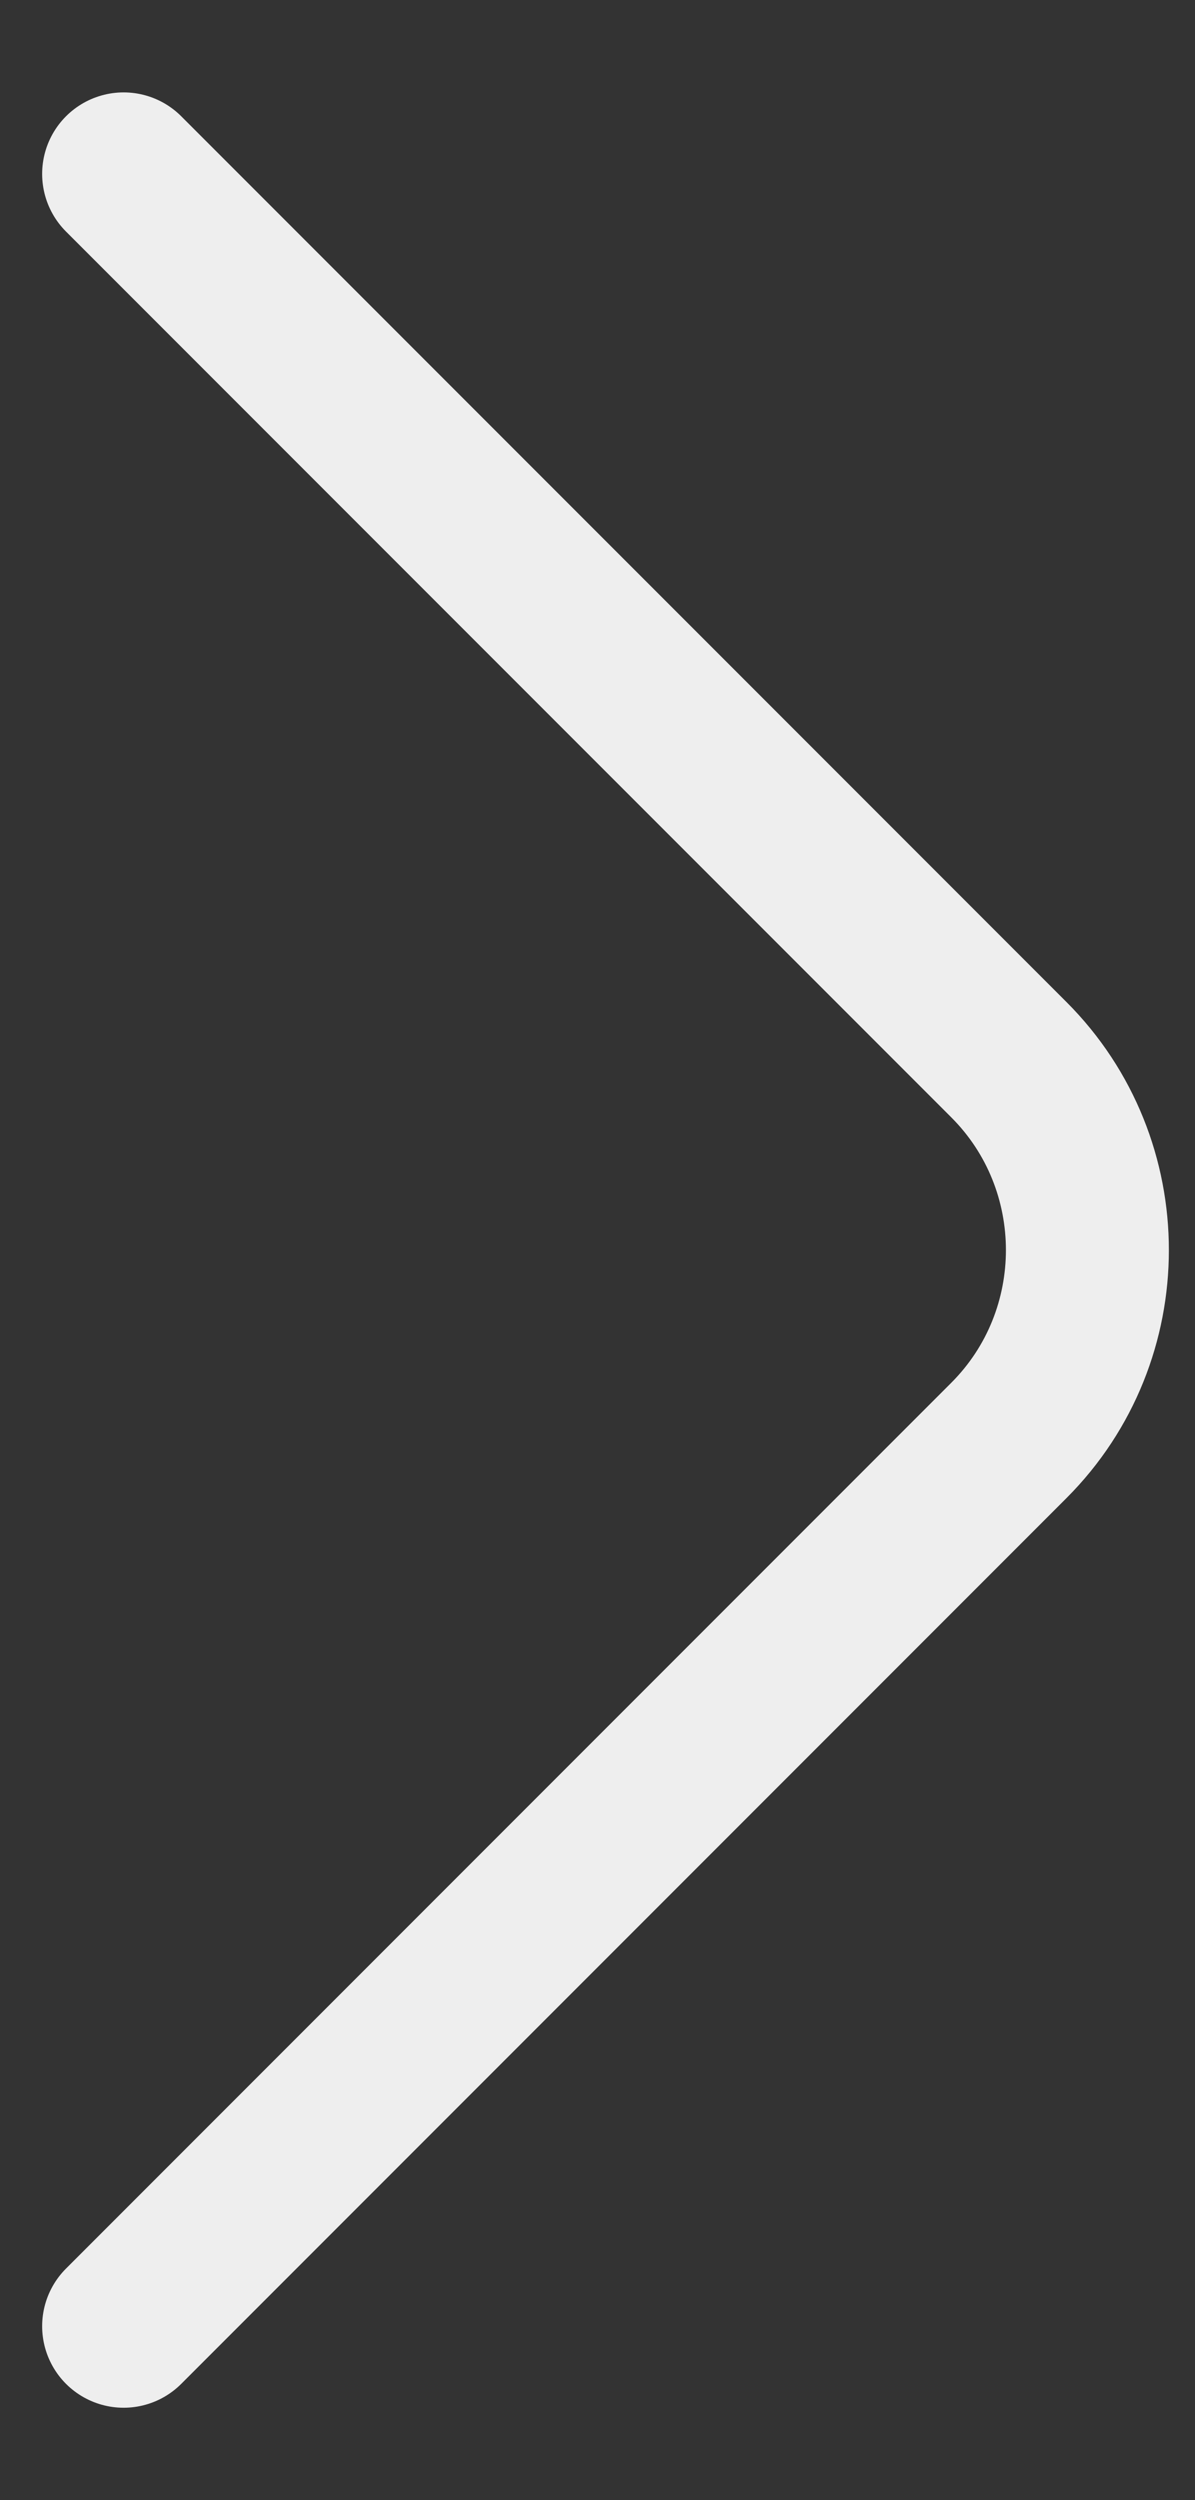 <svg width="11" height="23" viewBox="0 0 11 23" fill="none" xmlns="http://www.w3.org/2000/svg">
<rect x="0" y="0" width="11" height="23" fill="#333333" stroke="none"/>
<path d="M1.138 21.4L9.288 13.25C10.25 12.287 10.25 10.713 9.288 9.75L1.138 1.6" stroke="#EEEEEE" stroke-width="1.5" stroke-miterlimit="10" stroke-linecap="round" stroke-linejoin="round"/>
</svg>
